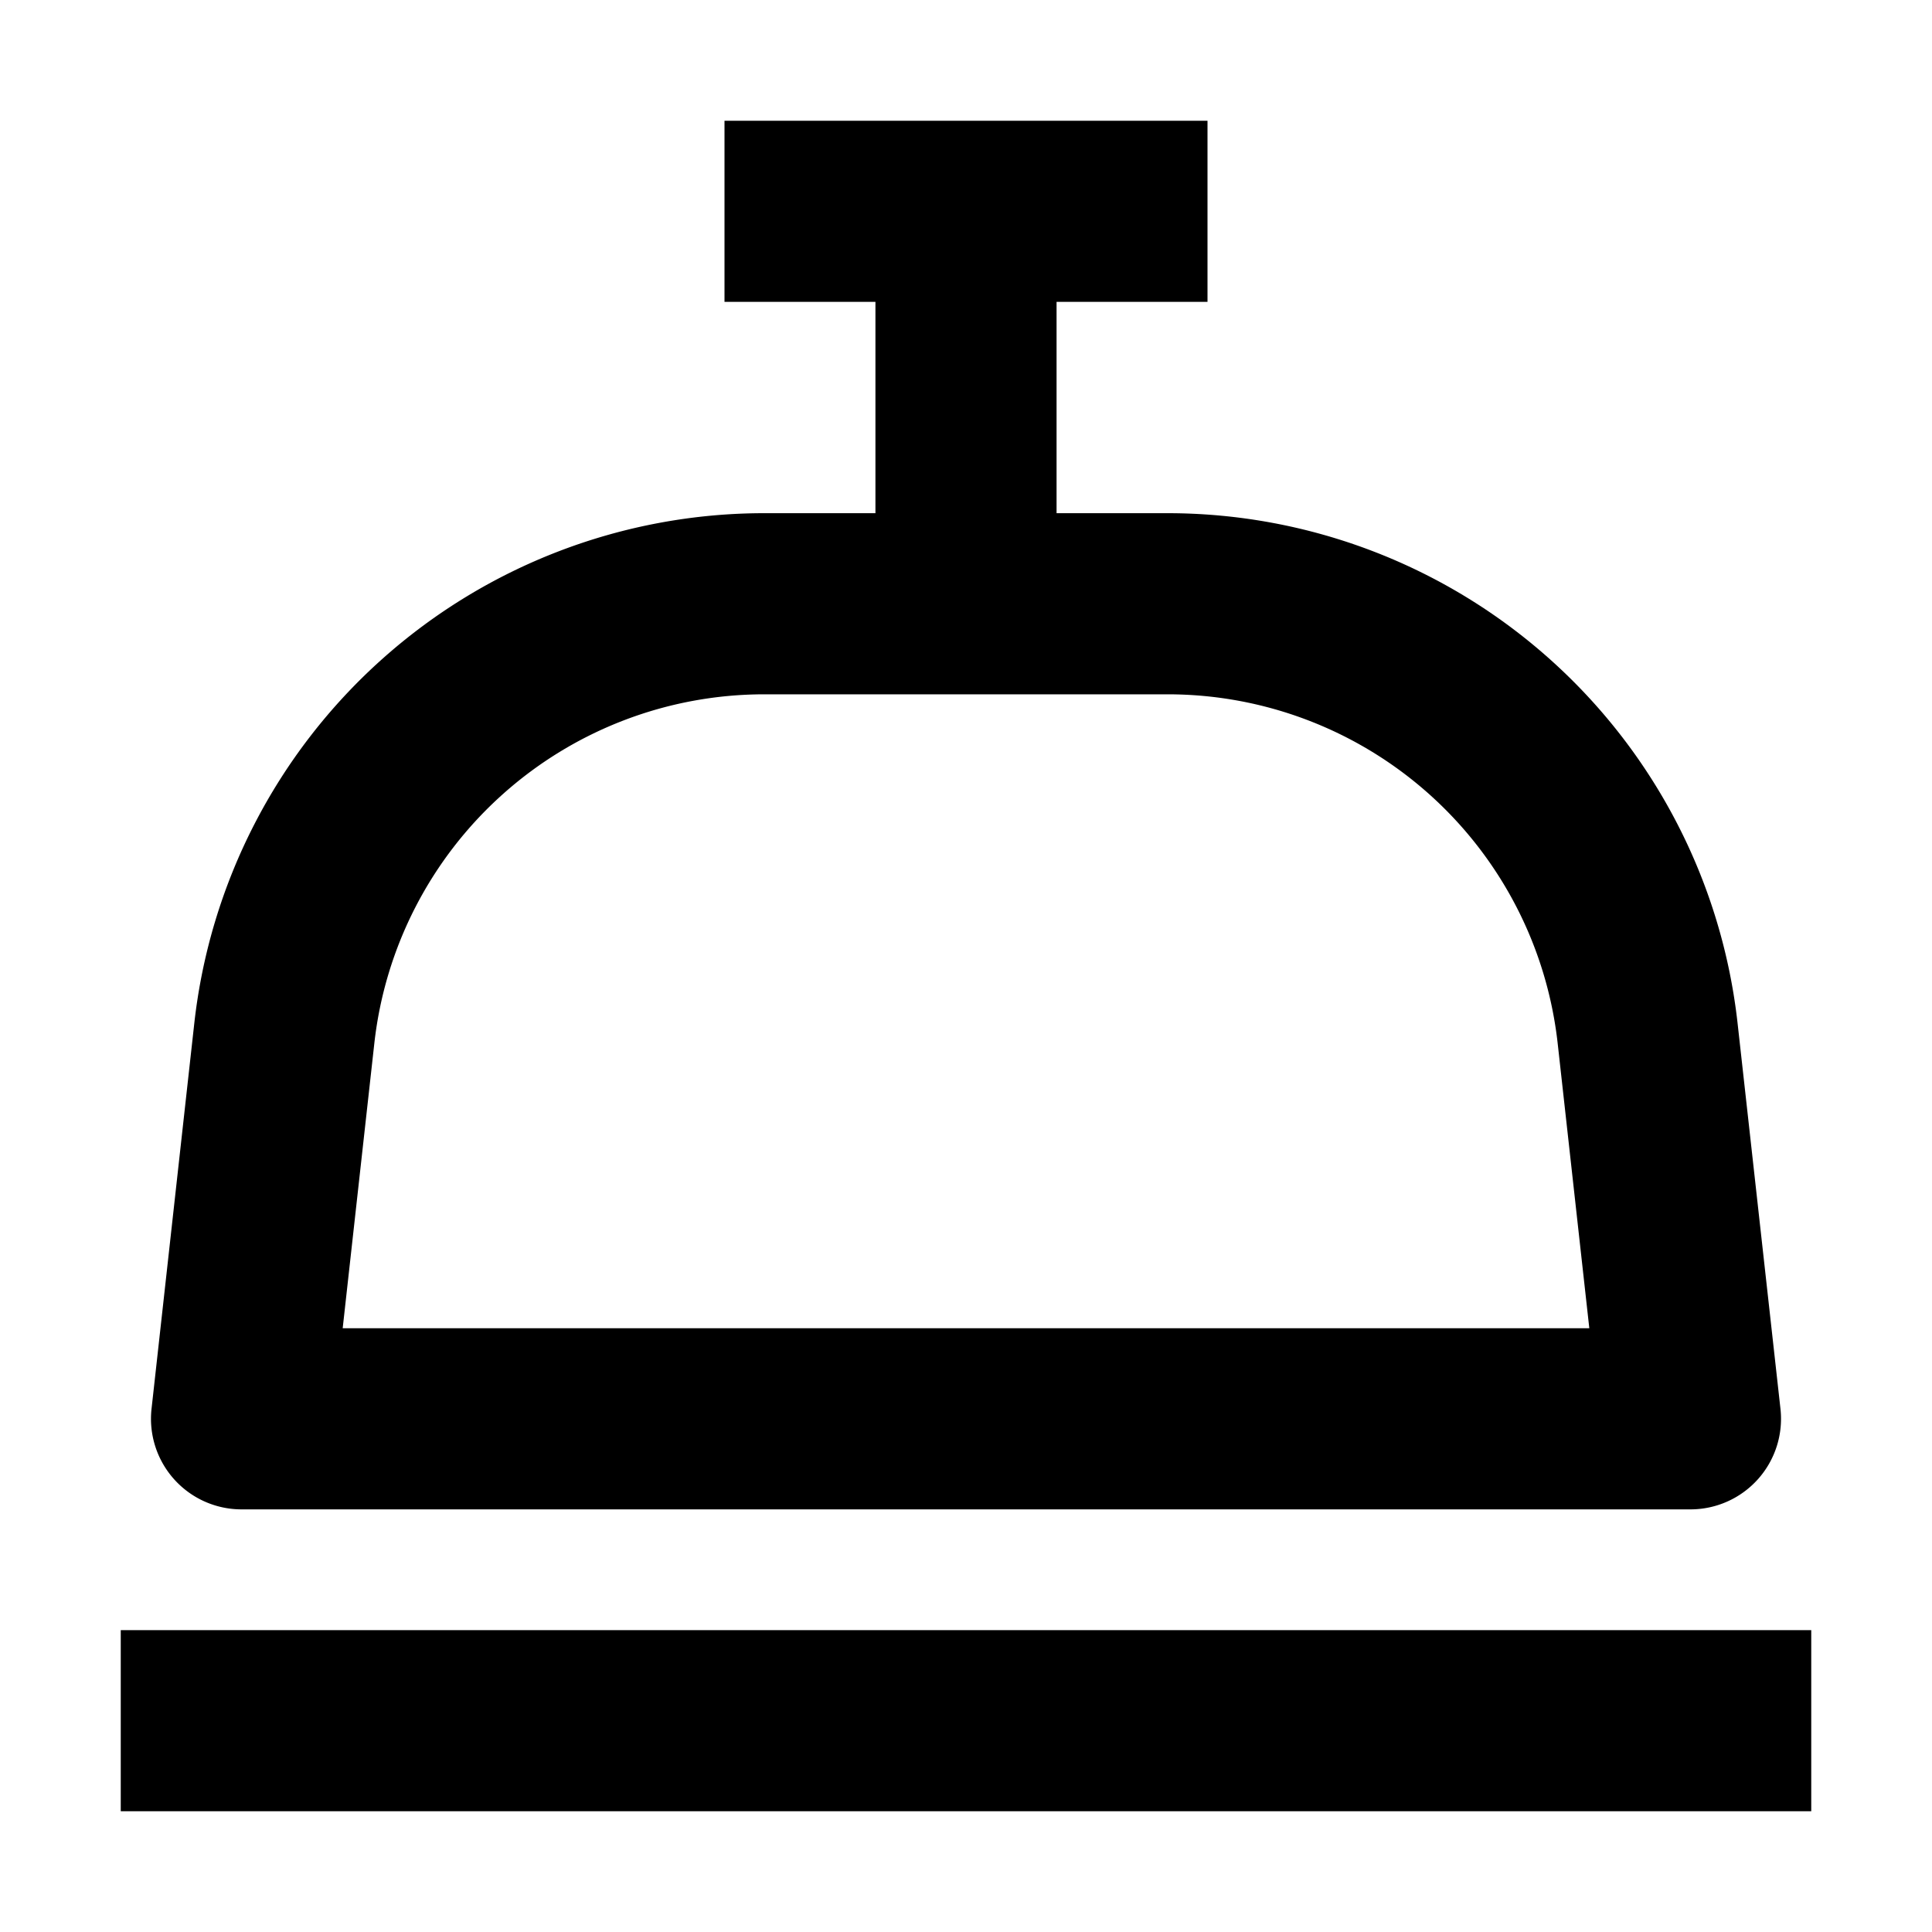 <svg width="16" height="16" fill="none" viewBox="0 0 16 16"><path fill="currentcolor" fill-rule="evenodd" d="M6 1h4v1.5H8.75v1.75h.92a4.75 4.75 0 0 1 4.72 4.225l.355 3.192A.75.75 0 0 1 14 12.5H2a.75.75 0 0 1-.745-.833l.354-3.192A4.75 4.75 0 0 1 6.33 4.25h.92V2.5H6zm.33 4.75A3.25 3.25 0 0 0 3.1 8.641L2.838 11h10.324L12.9 8.641A3.25 3.25 0 0 0 9.67 5.75zM15 13.5V15H1v-1.5z" clip-rule="evenodd"/></svg>